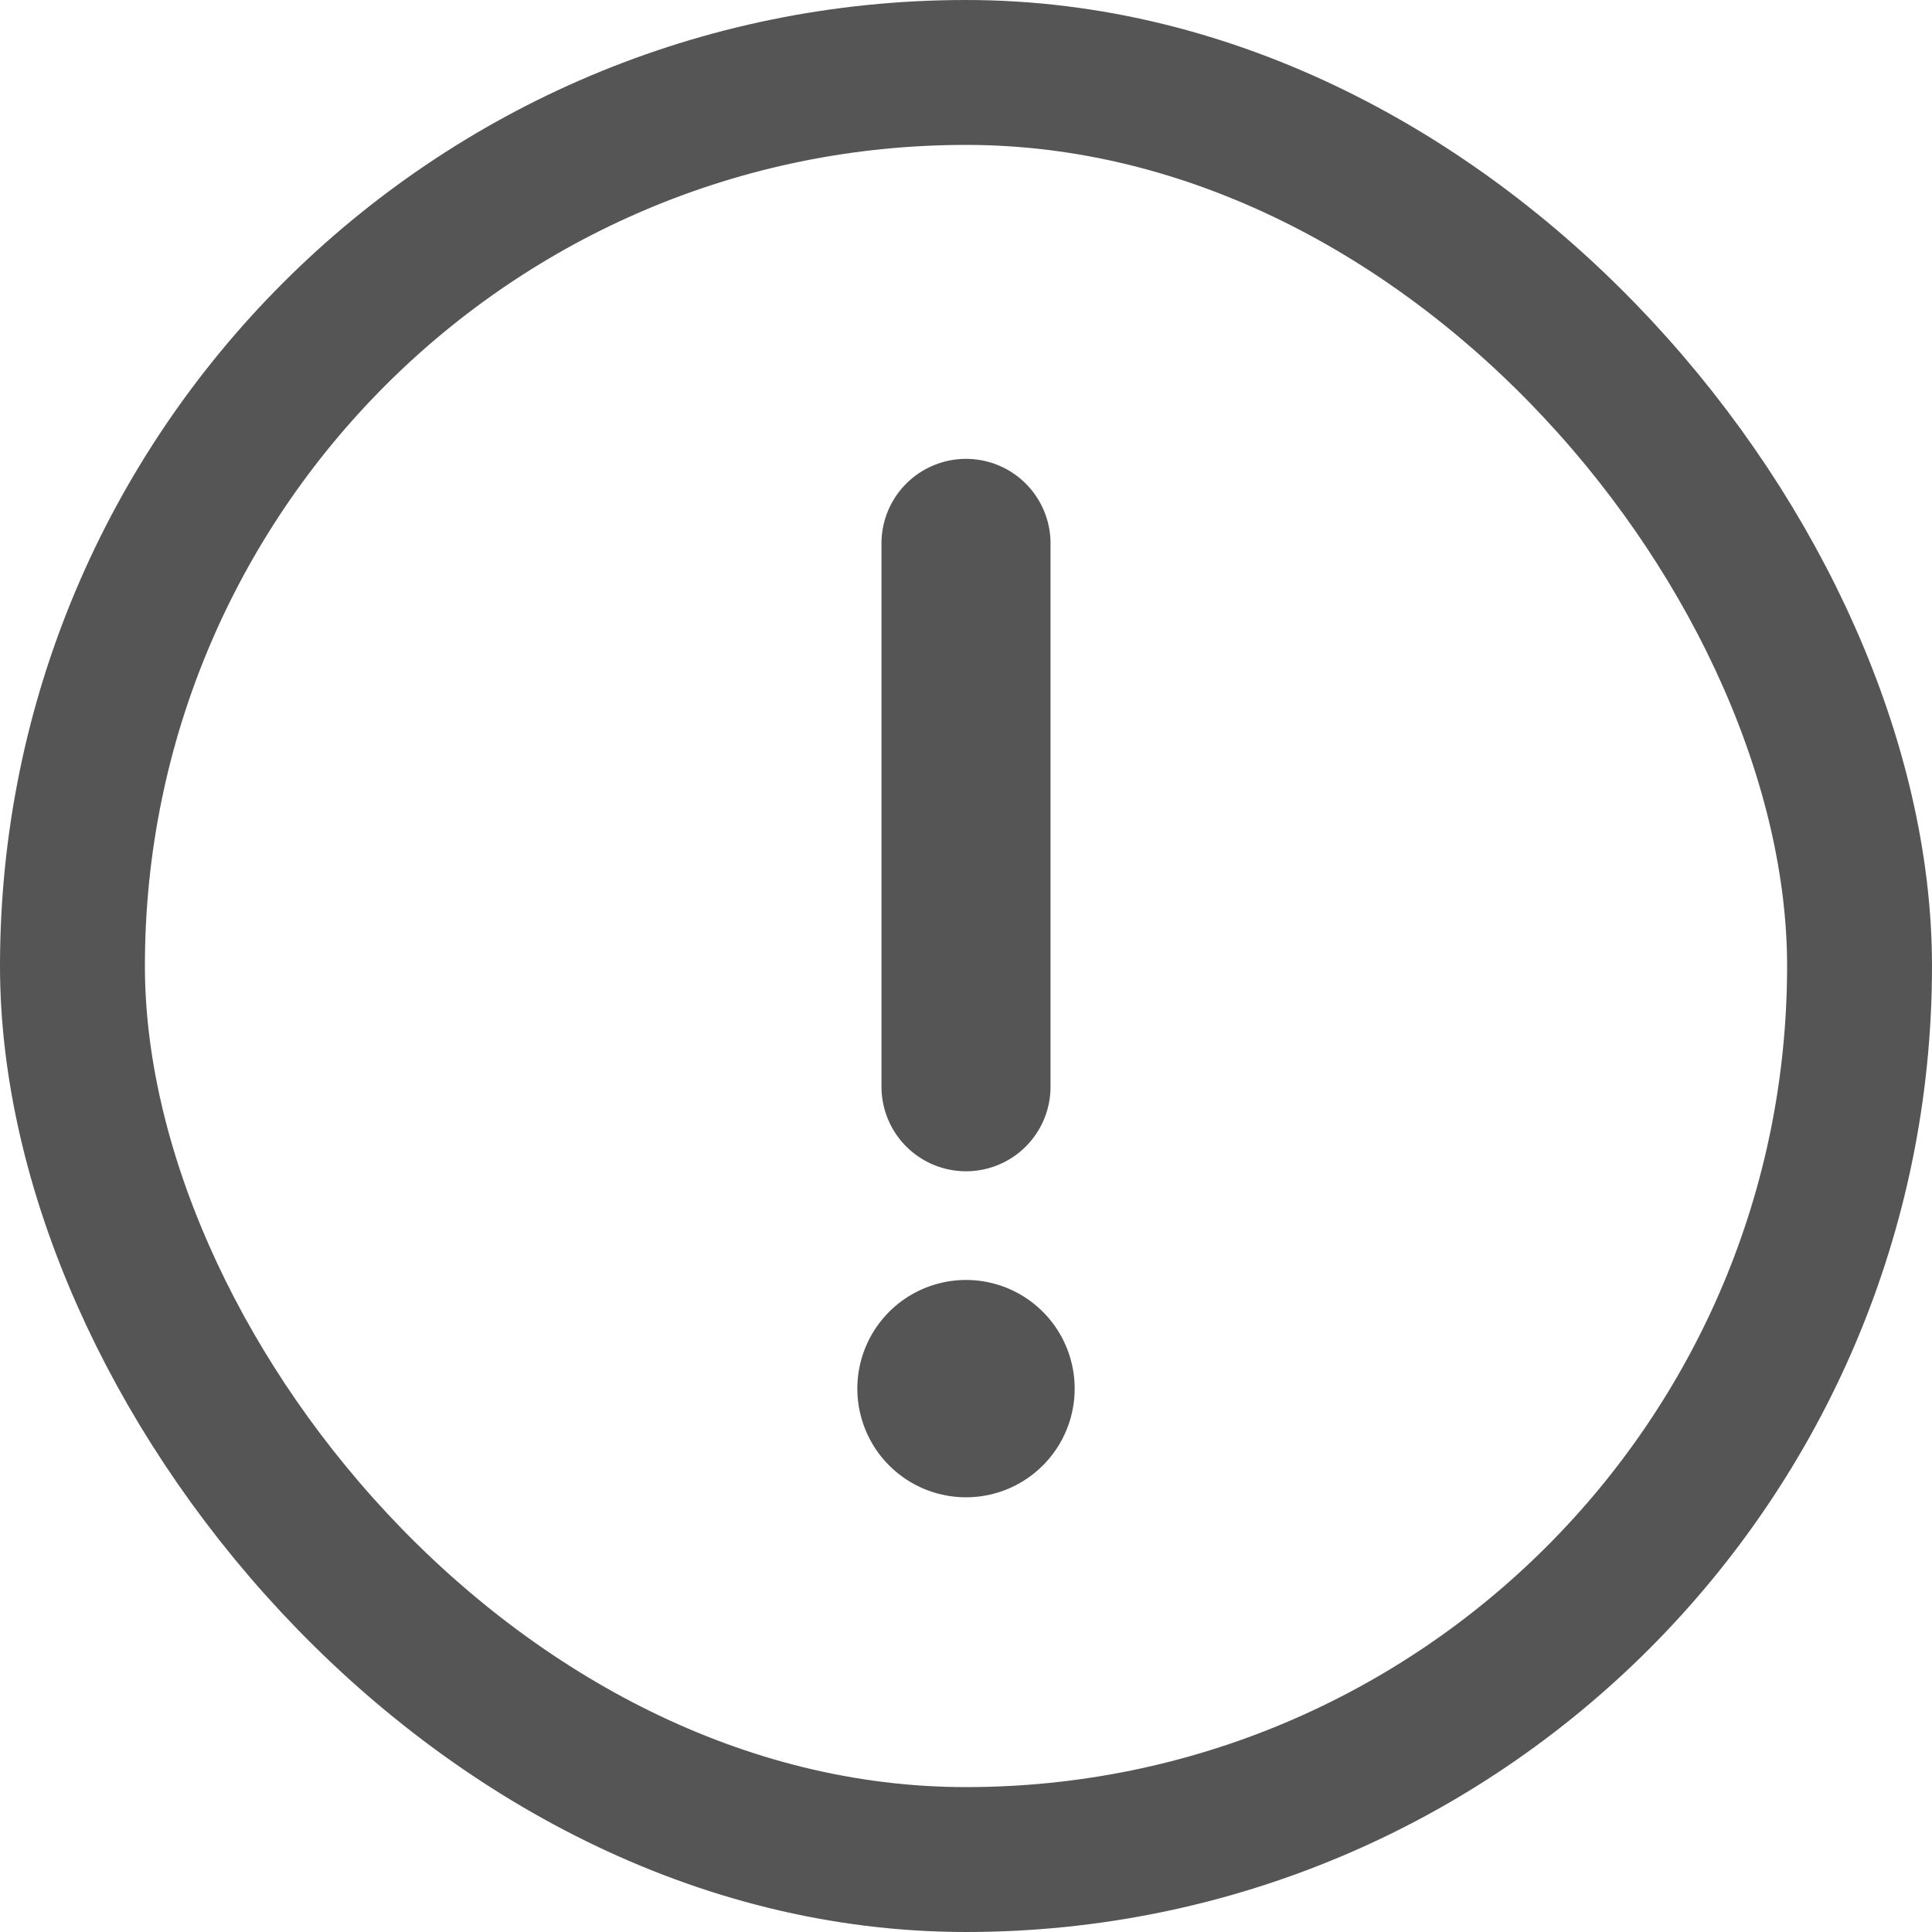 <svg xmlns="http://www.w3.org/2000/svg" width="16" height="16" viewBox="0 0 16 16">
  <defs>
    <style>
      .cls-1, .cls-2, .cls-3, .cls-5 {
        fill: none;
      }

      .cls-1, .cls-2, .cls-3 {
        stroke: #555;
      }

      .cls-1 {
        stroke-miterlimit: 10;
        stroke-width: 1.2px;
      }

      .cls-2, .cls-3 {
        stroke-linecap: round;
      }

      .cls-2 {
        stroke-width: 1.4px;
      }

      .cls-3 {
        stroke-width: 1.8px;
      }

      .cls-4 {
        stroke: none;
      }
    </style>
  </defs>
  <g id="icon__" data-name="icon_!" transform="translate(-21 -132)">
    <g id="Rectangle" class="cls-1" transform="translate(21 132)">
      <rect class="cls-4" width="16" height="16" rx="8"/>
      <rect class="cls-5" x="0.6" y="0.6" width="14.8" height="14.8" rx="7.4"/>
    </g>
    <g id="_" data-name="!" transform="translate(-154.5 -231)">
      <line id="선_38" data-name="선 38" class="cls-2" y2="4.5" transform="translate(183.5 367.5)"/>
      <line id="선_39" data-name="선 39" class="cls-3" transform="translate(183.5 374.5)"/>
    </g>
  </g>
</svg>
